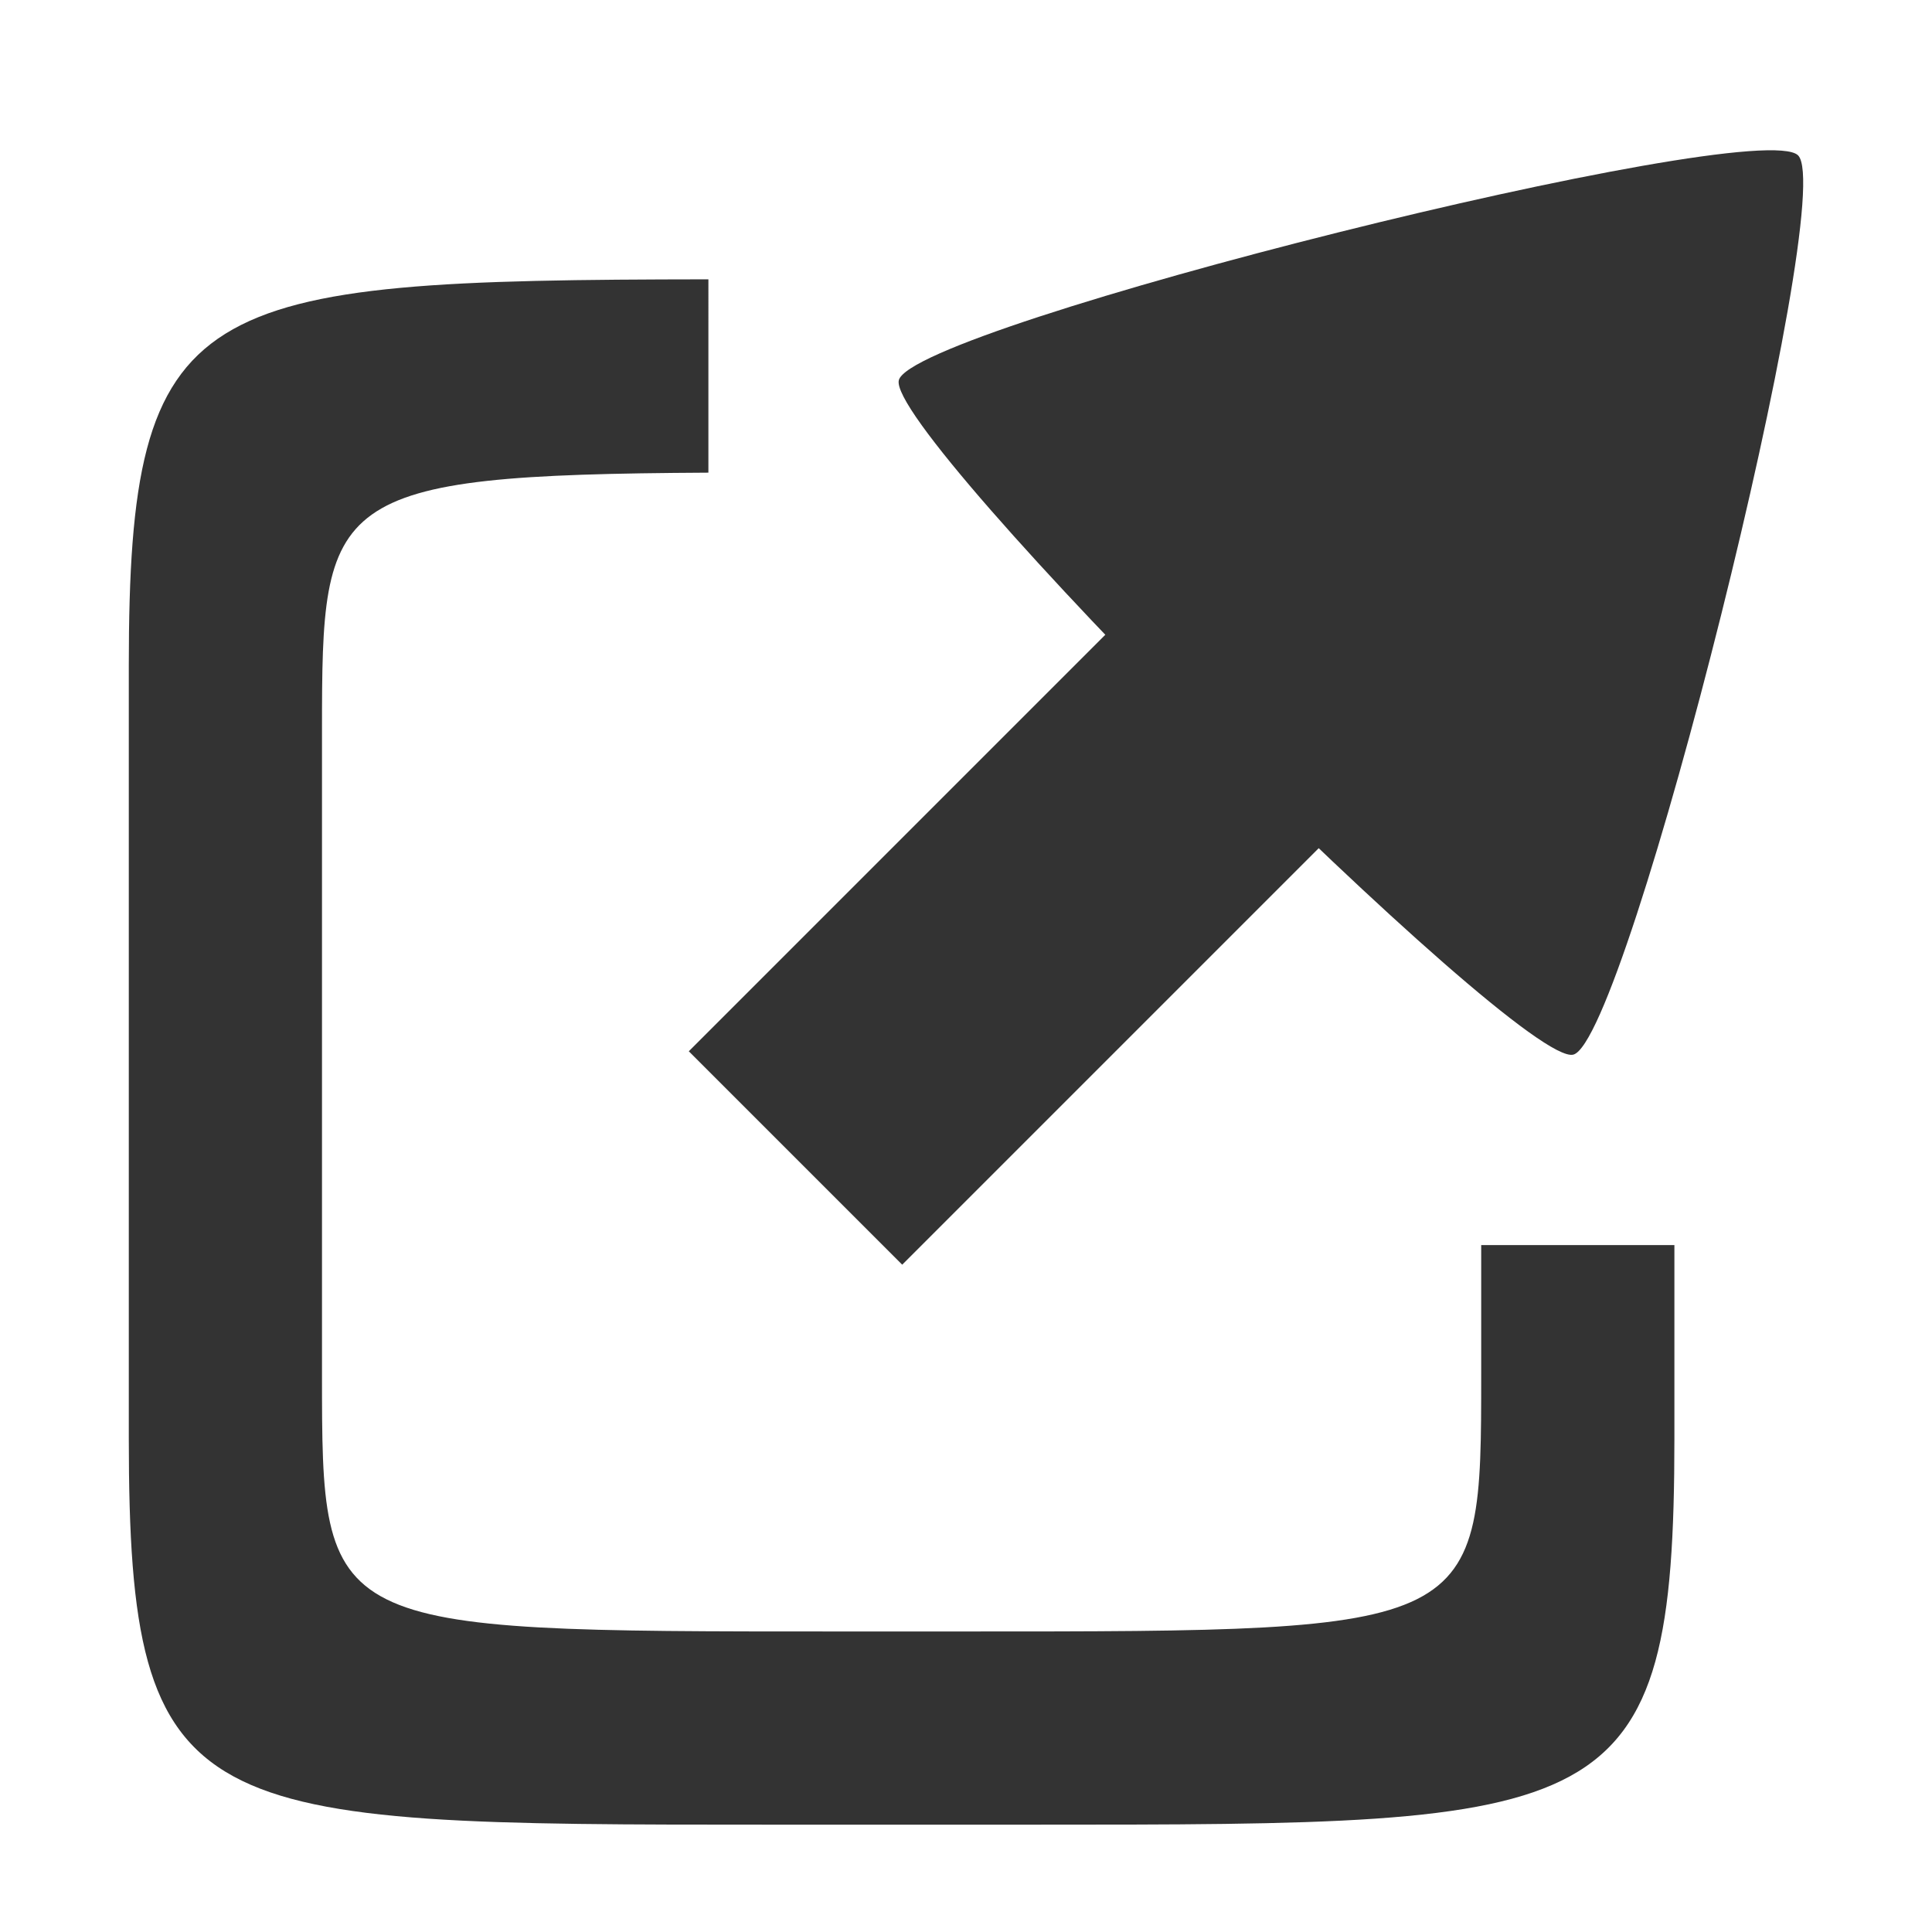 <?xml version="1.0" encoding="utf-8"?>
<!-- Generator: Adobe Illustrator 16.0.4, SVG Export Plug-In . SVG Version: 6.00 Build 0)  -->
<!DOCTYPE svg PUBLIC "-//W3C//DTD SVG 1.1//EN" "http://www.w3.org/Graphics/SVG/1.1/DTD/svg11.dtd">
<svg version="1.1"
	 id="svg3140" sodipodi:docname="external-link-orange.svg" inkscape:version="0.48+devel r12585" xmlns:dc="http://purl.org/dc/elements/1.1/" xmlns:cc="http://creativecommons.org/ns#" xmlns:rdf="http://www.w3.org/1999/02/22-rdf-syntax-ns#" xmlns:svg="http://www.w3.org/2000/svg" xmlns:sodipodi="http://sodipodi.sourceforge.net/DTD/sodipodi-0.dtd" xmlns:inkscape="http://www.inkscape.org/namespaces/inkscape"
	 xmlns="http://www.w3.org/2000/svg" xmlns:xlink="http://www.w3.org/1999/xlink" x="0px" y="0px" width="90px" height="90px"
	 viewBox="0 0 90 90" enable-background="new 0 0 90 90" xml:space="preserve">
<sodipodi:namedview  inkscape:snap-center="true" inkscape:snap-object-midpoints="true" inkscape:object-paths="true" inkscape:snap-midpoints="true" inkscape:snap-smooth-nodes="true" inkscape:object-nodes="true" inkscape:snap-bbox-midpoints="true" inkscape:bbox-nodes="true" inkscape:bbox-paths="true" inkscape:snap-bbox="true" inkscape:snap-global="true" fit-margin-bottom="0" fit-margin-right="0" inkscape:window-maximized="1" inkscape:window-y="24" inkscape:current-layer="g4978" inkscape:window-x="0" inkscape:pageshadow="2" inkscape:document-units="px" inkscape:pageopacity="0.0" inkscape:window-height="1029" inkscape:window-width="1920" showguides="false" fit-margin-left="0" fit-margin-top="0" showgrid="true" inkscape:cy="41.108902" inkscape:cx="40.342015" inkscape:zoom="2.6077032" borderopacity="1.0" bordercolor="#666666" pagecolor="#ffffff" id="base" inkscape:snap-intersection-paths="true" inkscape:snap-bbox-edge-midpoints="true">
	
		<inkscape:grid  snapvisiblegridlinesonly="true" type="xygrid" originy="-1.7382813e-05px" originx="0px" enabled="true" visible="true" empspacing="6" id="grid3178">
		</inkscape:grid>
</sodipodi:namedview>
<g id="layer1" transform="translate(0,-962.362)" inkscape:label="Layer 1" inkscape:groupmode="layer">
	<rect id="rect4198" y="962.362" fill="none" width="90" height="90"/>
	<g id="g4978" transform="translate(-60,548)">
		<path id="path3759" fill="#333333" d="M93,427.374c-24.006,0.03-27,0.735-27,17.988v36c0,18,3,18,30,18h12c27,0,30,0,30-18v-9h-9
			v6c0,12,0,12-24,12h-6c-24,0-24,0-24-12v-30c0-10.864,0.191-11.885,18-11.982V427.374z"/>
		<rect id="rect3045" x="60" y="414.362" fill="none" width="90" height="90"/>
		
			<path id="path4984-3" sodipodi:arg2="2.0943951" sodipodi:arg1="1.0471976" sodipodi:r2="2.9154758" sodipodi:r1="5.8309517" sodipodi:cy="174.09448" sodipodi:cx="111" sodipodi:sides="3" sodipodi:type="star" inkscape:transform-center-x="5.2240132" inkscape:transform-center-y="5.2240217" inkscape:randomized="0" inkscape:rounded="0.06" inkscape:flatsided="true" fill="#333333" d="
			M101.871,432.073c0.628-2.513,40.006-12.358,41.891-10.473s-7.959,41.263-10.473,41.891
			C130.775,464.12,101.242,434.587,101.871,432.073L101.871,432.073z"/>
		<path id="path3789" sodipodi:nodetypes="ccccc" inkscape:connector-curvature="0" fill="#333333" d="M116.426,438.995
			l-24.339,24.34l9.941,9.941l24.34-24.34L116.426,438.995z"/>
	</g>
</g>
</svg>
